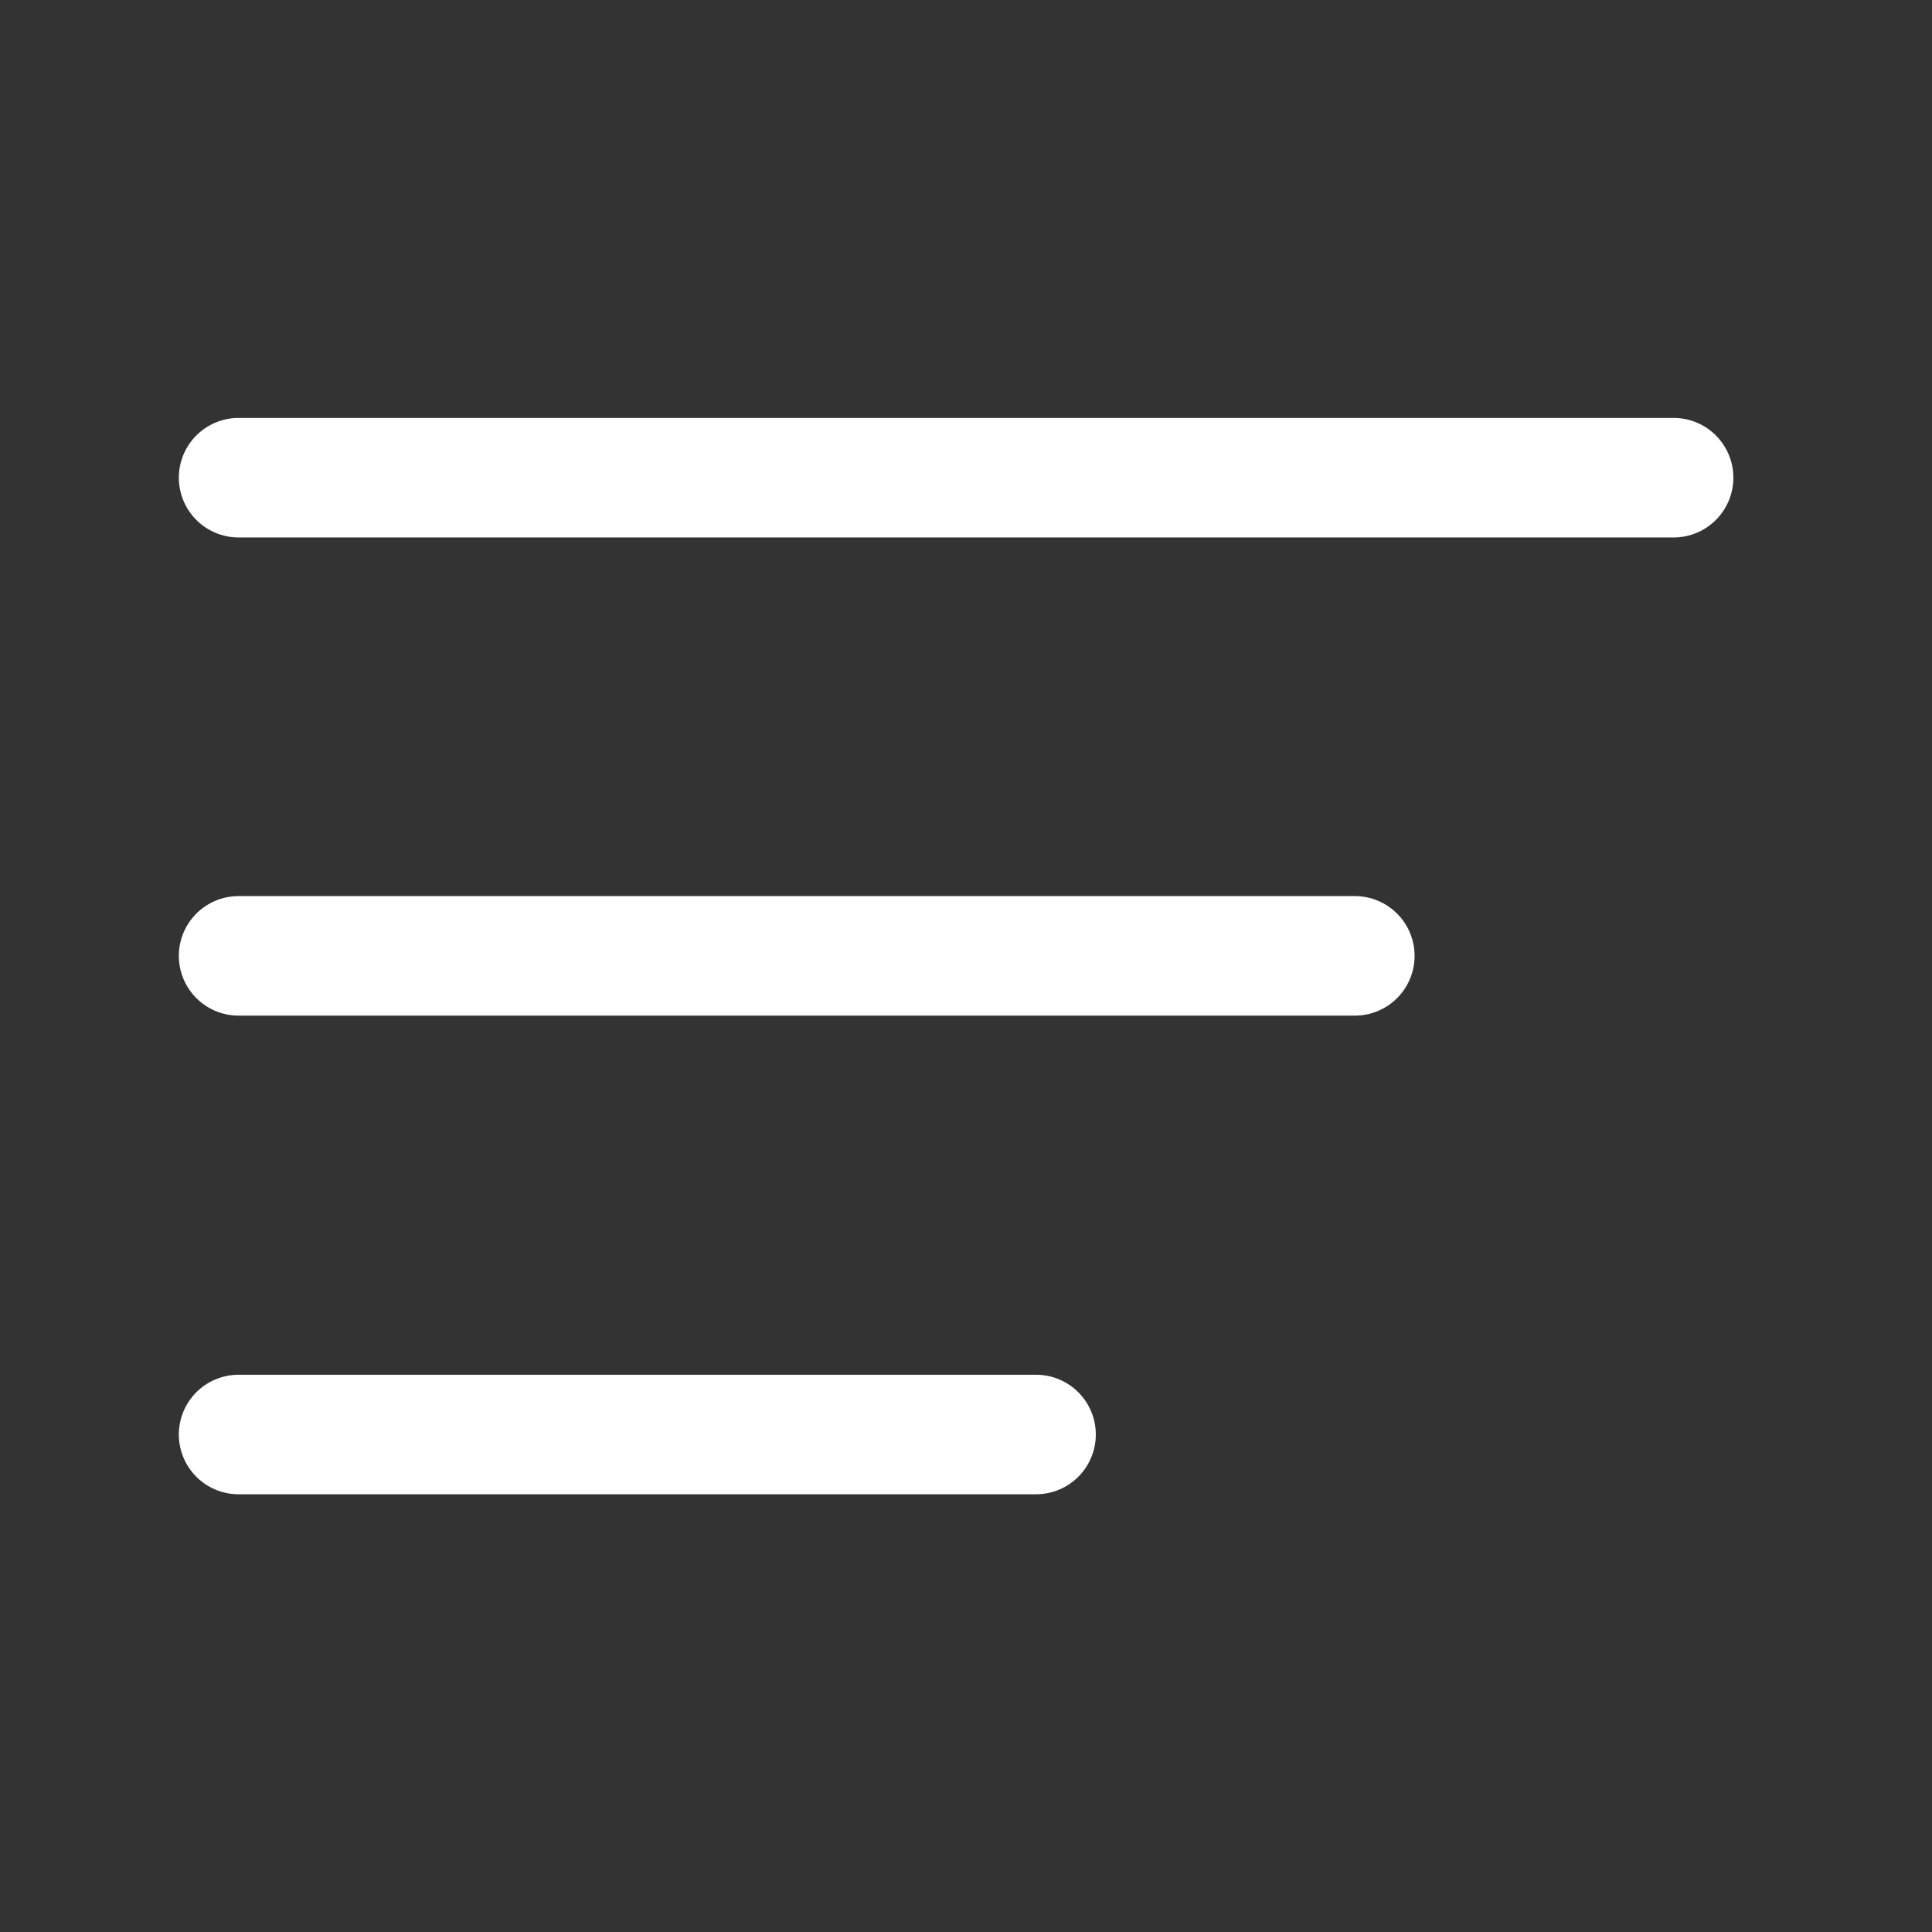 <svg width="40" height="40" viewBox="0 0 40 40" fill="none" xmlns="http://www.w3.org/2000/svg" xmlns:xlink="http://www.w3.org/1999/xlink">
	<rect x="0" y="0" width="40" height="40" fill="#333333" stroke="none"/>
	<path id="Path" d="M4.94 9.89L34.65 9.89" stroke="#FFFFFF" stroke-opacity="1" stroke-width="2.475" stroke-linejoin="round" stroke-linecap="round"/>
	<path id="Path" d="M28.05 19.79L4.94 19.79" stroke="#FFFFFF" stroke-opacity="1" stroke-width="2.475" stroke-linejoin="round" stroke-linecap="round"/>
	<path id="Path" d="M4.94 29.7L21.45 29.7" stroke="#FFFFFF" stroke-opacity="1" stroke-width="2.475" stroke-linejoin="round" stroke-linecap="round"/>
</svg>
